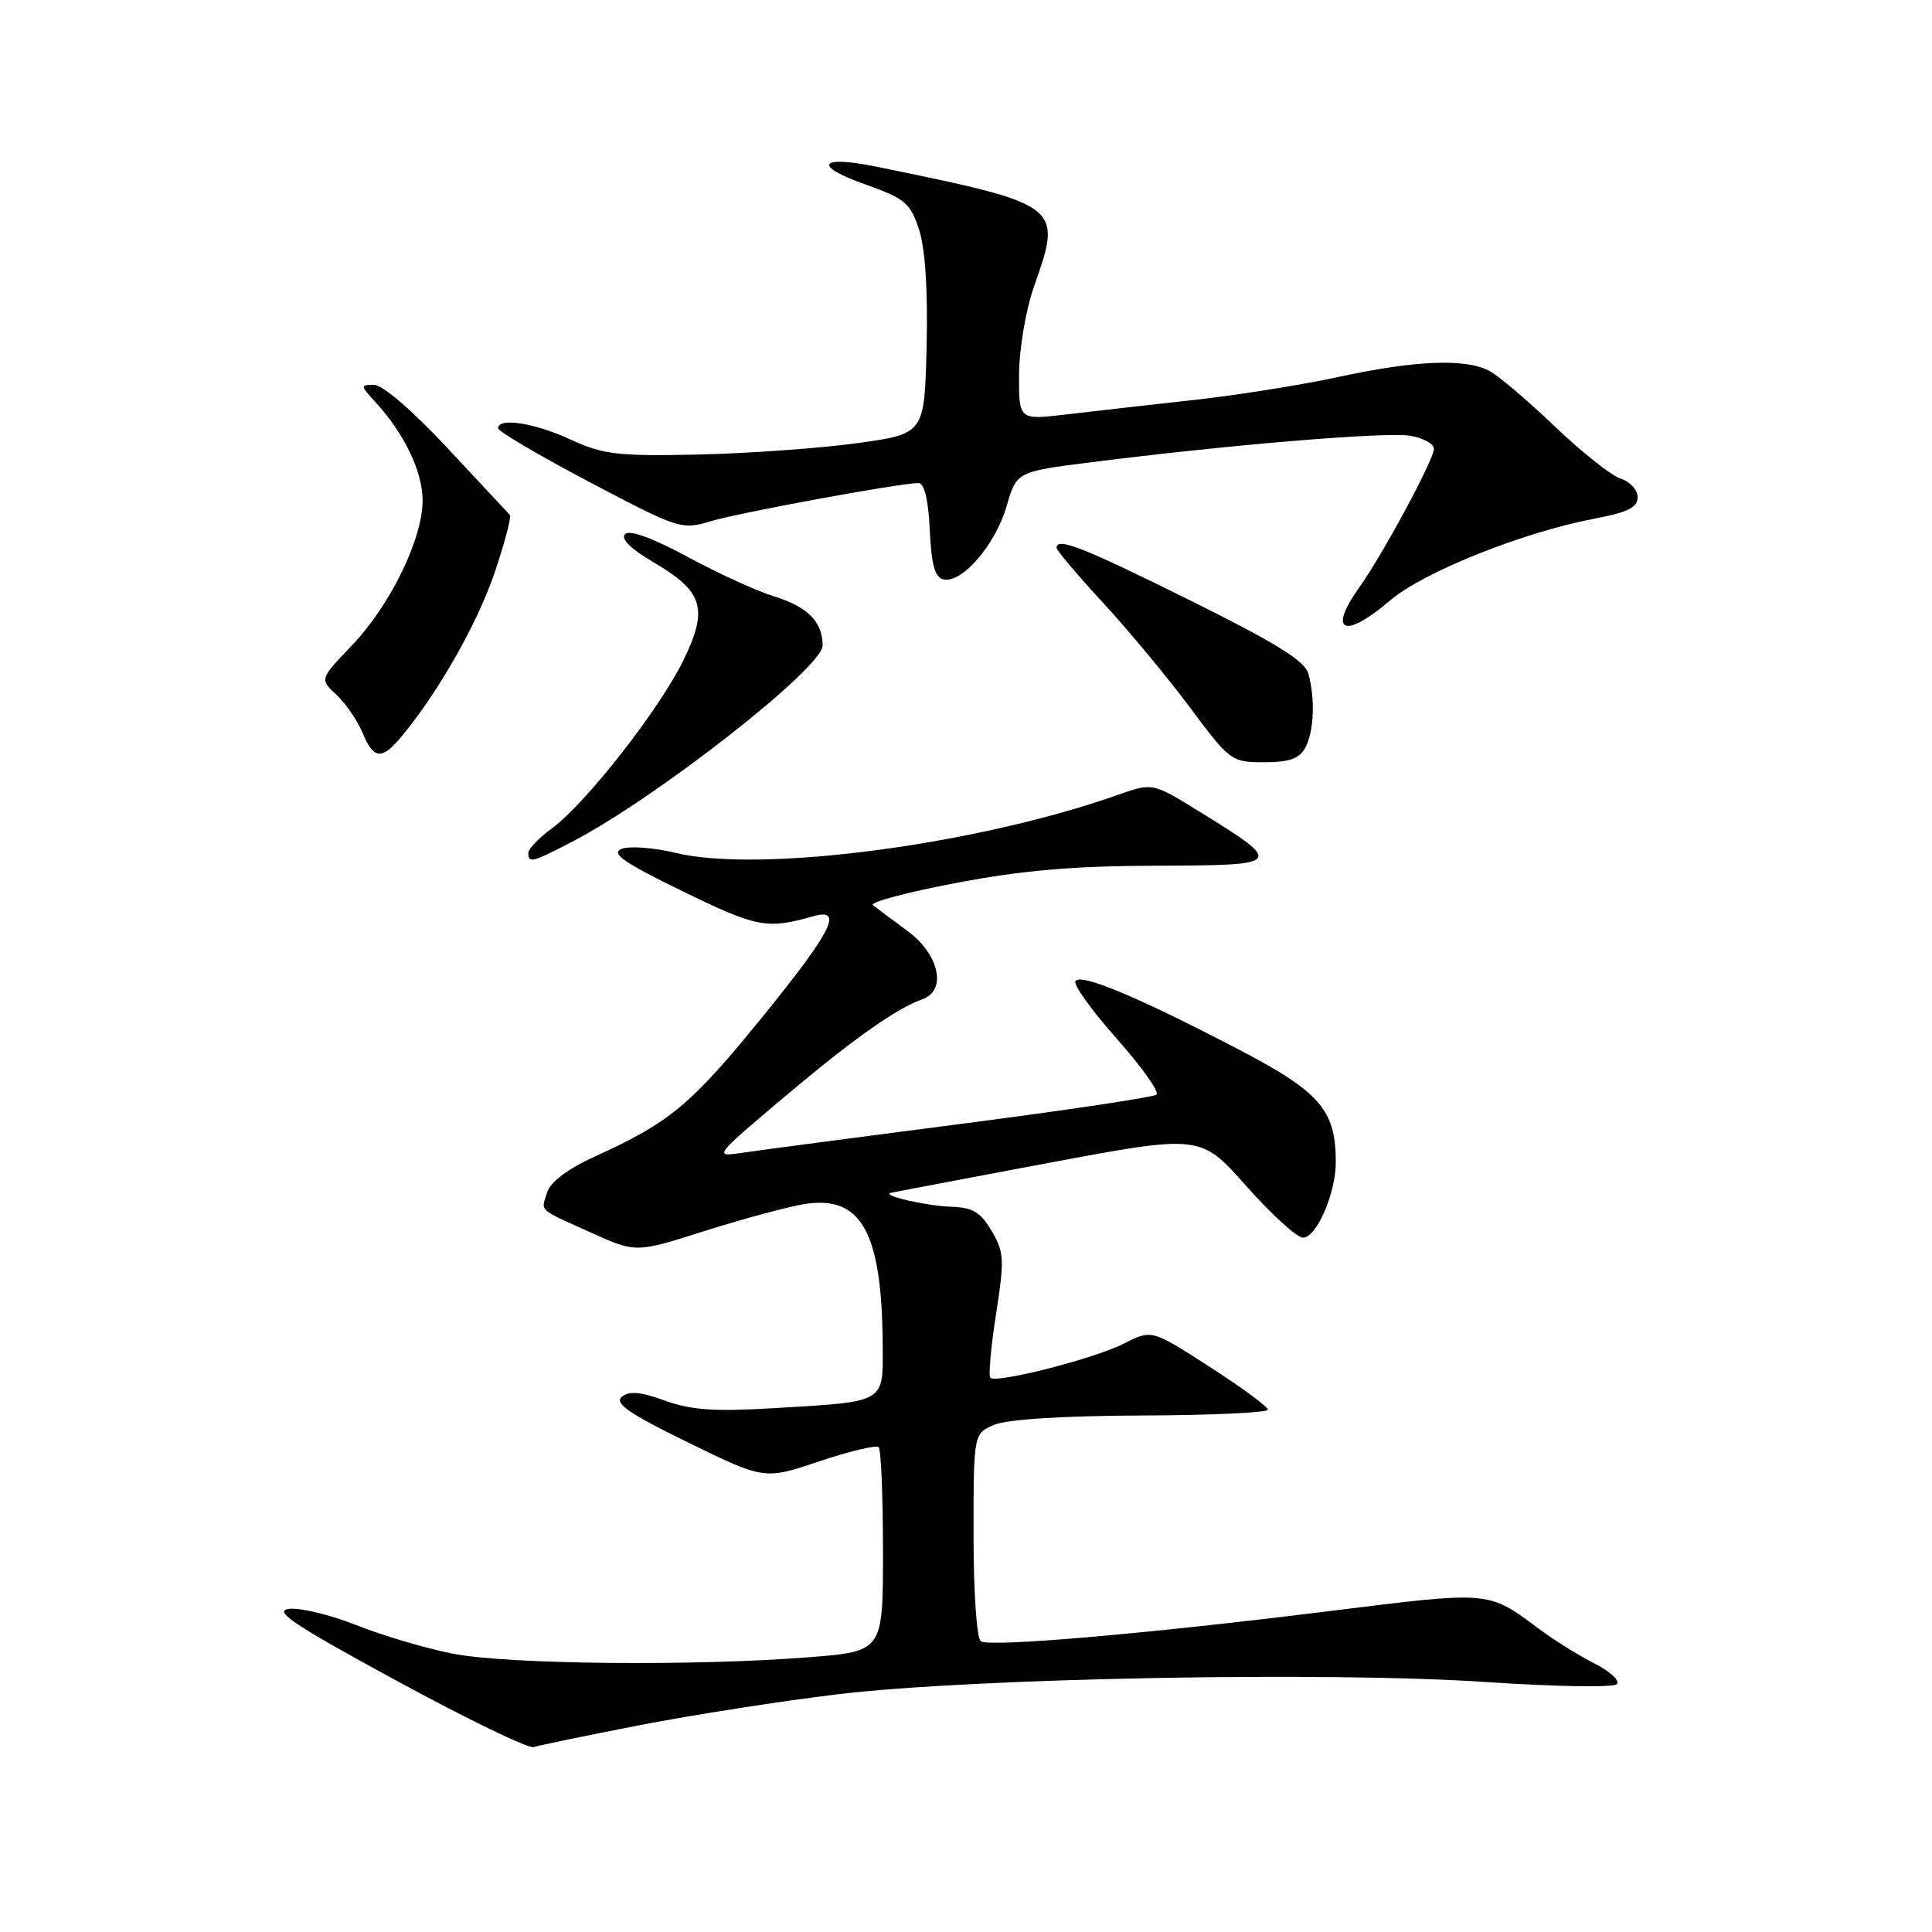 <?xml version="1.0" encoding="UTF-8" standalone="no"?>
<!DOCTYPE svg PUBLIC "-//W3C//DTD SVG 1.1//EN" "http://www.w3.org/Graphics/SVG/1.1/DTD/svg11.dtd" >
<svg xmlns="http://www.w3.org/2000/svg" xmlns:xlink="http://www.w3.org/1999/xlink" version="1.1" viewBox="0 0 256 256">
 <g >
 <path fill="currentColor"
d=" M 84.73 228.60 C 91.75 227.24 103.58 225.39 111.00 224.50 C 128.91 222.35 175.90 221.46 196.96 222.88 C 206.01 223.49 213.78 223.62 214.23 223.17 C 214.69 222.71 213.36 221.48 211.28 220.42 C 209.20 219.37 205.93 217.33 204.00 215.89 C 197.10 210.76 197.67 210.81 176.31 213.46 C 152.00 216.49 131.27 218.28 129.97 217.48 C 129.42 217.14 129.00 211.04 129.00 203.42 C 129.00 189.95 129.00 189.95 131.75 188.79 C 133.45 188.07 140.89 187.60 151.25 187.56 C 160.46 187.53 168.00 187.18 168.00 186.79 C 168.00 186.40 164.54 183.85 160.30 181.12 C 152.60 176.16 152.60 176.16 148.95 178.02 C 145.03 180.02 132.02 183.35 131.22 182.56 C 130.96 182.29 131.30 178.50 131.98 174.13 C 133.11 166.89 133.05 165.90 131.39 163.09 C 129.93 160.61 128.87 159.98 126.03 159.90 C 122.88 159.81 116.73 158.41 118.00 158.06 C 118.28 157.99 127.63 156.22 138.79 154.12 C 159.08 150.32 159.08 150.32 165.14 157.16 C 168.48 160.92 171.86 164.00 172.65 164.00 C 174.45 164.00 177.00 158.12 177.00 154.00 C 177.00 147.05 174.92 144.66 163.86 138.92 C 150.61 132.02 143.17 128.92 142.50 130.01 C 142.20 130.48 144.67 133.91 147.98 137.64 C 151.28 141.36 153.65 144.69 153.24 145.04 C 152.84 145.39 141.25 147.12 127.50 148.90 C 113.75 150.68 100.70 152.40 98.50 152.73 C 94.50 153.32 94.50 153.32 103.84 145.43 C 112.95 137.74 118.70 133.66 122.25 132.39 C 125.51 131.23 124.44 126.43 120.25 123.36 C 118.19 121.85 116.13 120.30 115.67 119.93 C 115.22 119.55 120.17 118.23 126.67 117.00 C 135.48 115.32 142.26 114.74 153.26 114.71 C 170.12 114.66 170.24 114.52 158.80 107.46 C 152.72 103.71 152.72 103.71 148.11 105.33 C 129.34 111.96 100.79 115.71 89.56 113.02 C 86.60 112.30 83.34 112.07 82.33 112.49 C 80.91 113.09 82.71 114.33 90.50 118.12 C 100.33 122.91 101.62 123.15 107.75 121.41 C 111.86 120.24 110.25 123.40 100.90 134.90 C 91.59 146.36 88.72 148.75 78.85 153.23 C 75.28 154.85 72.94 156.60 72.51 157.97 C 71.68 160.58 71.16 160.10 78.38 163.36 C 84.26 166.01 84.26 166.01 93.38 163.11 C 98.40 161.52 104.33 159.92 106.57 159.55 C 114.12 158.32 116.86 163.22 116.96 178.13 C 117.01 186.00 117.52 185.70 102.50 186.59 C 94.69 187.06 91.54 186.84 88.11 185.59 C 84.87 184.41 83.37 184.28 82.39 185.09 C 81.37 185.94 83.35 187.31 91.18 191.14 C 101.29 196.08 101.29 196.08 108.57 193.63 C 112.58 192.29 116.11 191.44 116.43 191.76 C 116.74 192.08 117.00 198.29 117.00 205.57 C 117.00 218.81 117.00 218.81 107.25 219.59 C 92.10 220.79 67.22 220.55 60.00 219.12 C 56.42 218.42 50.69 216.72 47.25 215.35 C 43.82 213.99 39.80 213.01 38.32 213.18 C 36.14 213.44 38.87 215.27 52.56 222.71 C 61.88 227.78 70.05 231.74 70.73 231.50 C 71.40 231.27 77.70 229.97 84.73 228.60 Z  M 75.78 111.55 C 86.92 105.78 109.00 88.49 109.00 85.54 C 109.00 82.38 107.01 80.38 102.50 79.00 C 100.30 78.33 95.19 75.99 91.14 73.80 C 86.47 71.28 83.43 70.17 82.82 70.78 C 82.22 71.38 83.56 72.72 86.49 74.44 C 93.22 78.39 93.91 80.62 90.53 87.54 C 87.33 94.06 77.62 106.47 73.11 109.78 C 71.40 111.03 70.00 112.50 70.00 113.03 C 70.00 114.42 70.52 114.28 75.78 111.55 Z  M 172.96 99.07 C 174.11 96.92 174.29 92.68 173.37 89.27 C 172.92 87.58 169.05 85.18 157.63 79.52 C 143.46 72.49 140.00 71.13 140.00 72.60 C 140.00 72.92 142.76 76.19 146.14 79.85 C 149.52 83.51 154.71 89.76 157.68 93.75 C 162.96 100.84 163.17 101.00 167.50 101.00 C 170.86 101.00 172.18 100.53 172.96 99.07 Z  M 53.07 97.75 C 57.91 92.01 63.21 82.72 65.49 76.02 C 66.87 71.97 67.80 68.46 67.55 68.22 C 67.31 67.97 63.60 64.00 59.31 59.39 C 54.73 54.47 50.71 51.00 49.58 51.00 C 47.72 51.00 47.72 51.08 49.72 53.25 C 53.57 57.43 55.99 62.48 56.00 66.31 C 56.00 71.43 51.69 80.25 46.55 85.61 C 42.36 89.99 42.36 89.99 44.60 92.09 C 45.83 93.25 47.38 95.50 48.04 97.10 C 49.49 100.59 50.57 100.73 53.07 97.75 Z  M 184.21 79.55 C 188.58 75.81 201.81 70.52 211.25 68.73 C 215.65 67.90 217.00 67.24 217.00 65.89 C 217.00 64.93 215.99 63.81 214.75 63.42 C 213.51 63.03 209.58 59.91 206.00 56.49 C 202.43 53.06 198.52 49.76 197.32 49.13 C 194.13 47.48 187.60 47.74 177.45 49.93 C 172.53 51.00 163.78 52.39 158.00 53.02 C 152.22 53.66 144.69 54.51 141.25 54.92 C 135.00 55.66 135.00 55.66 135.03 49.58 C 135.05 46.21 135.93 41.04 137.00 38.00 C 140.81 27.16 140.78 27.14 116.16 22.09 C 108.56 20.53 107.61 21.94 114.59 24.41 C 119.92 26.30 120.62 26.89 121.78 30.42 C 122.60 32.95 122.96 38.46 122.78 45.92 C 122.50 57.50 122.50 57.50 113.50 58.73 C 108.55 59.41 99.10 60.08 92.50 60.23 C 81.84 60.46 79.96 60.24 75.62 58.25 C 70.82 56.03 65.99 55.28 66.01 56.75 C 66.01 57.16 71.46 60.37 78.12 63.88 C 89.98 70.12 90.30 70.23 94.24 69.05 C 98.08 67.90 119.20 64.02 121.70 64.01 C 122.48 64.00 123.01 66.21 123.20 70.24 C 123.43 74.97 123.88 76.55 125.07 76.78 C 127.54 77.25 131.89 72.16 133.37 67.10 C 134.71 62.50 134.71 62.50 144.60 61.25 C 162.72 58.95 183.46 57.22 186.75 57.73 C 188.54 58.00 190.00 58.79 190.00 59.48 C 190.00 60.90 183.25 73.43 180.10 77.85 C 175.87 83.80 178.15 84.74 184.21 79.55 Z "/>
</g>
</svg>